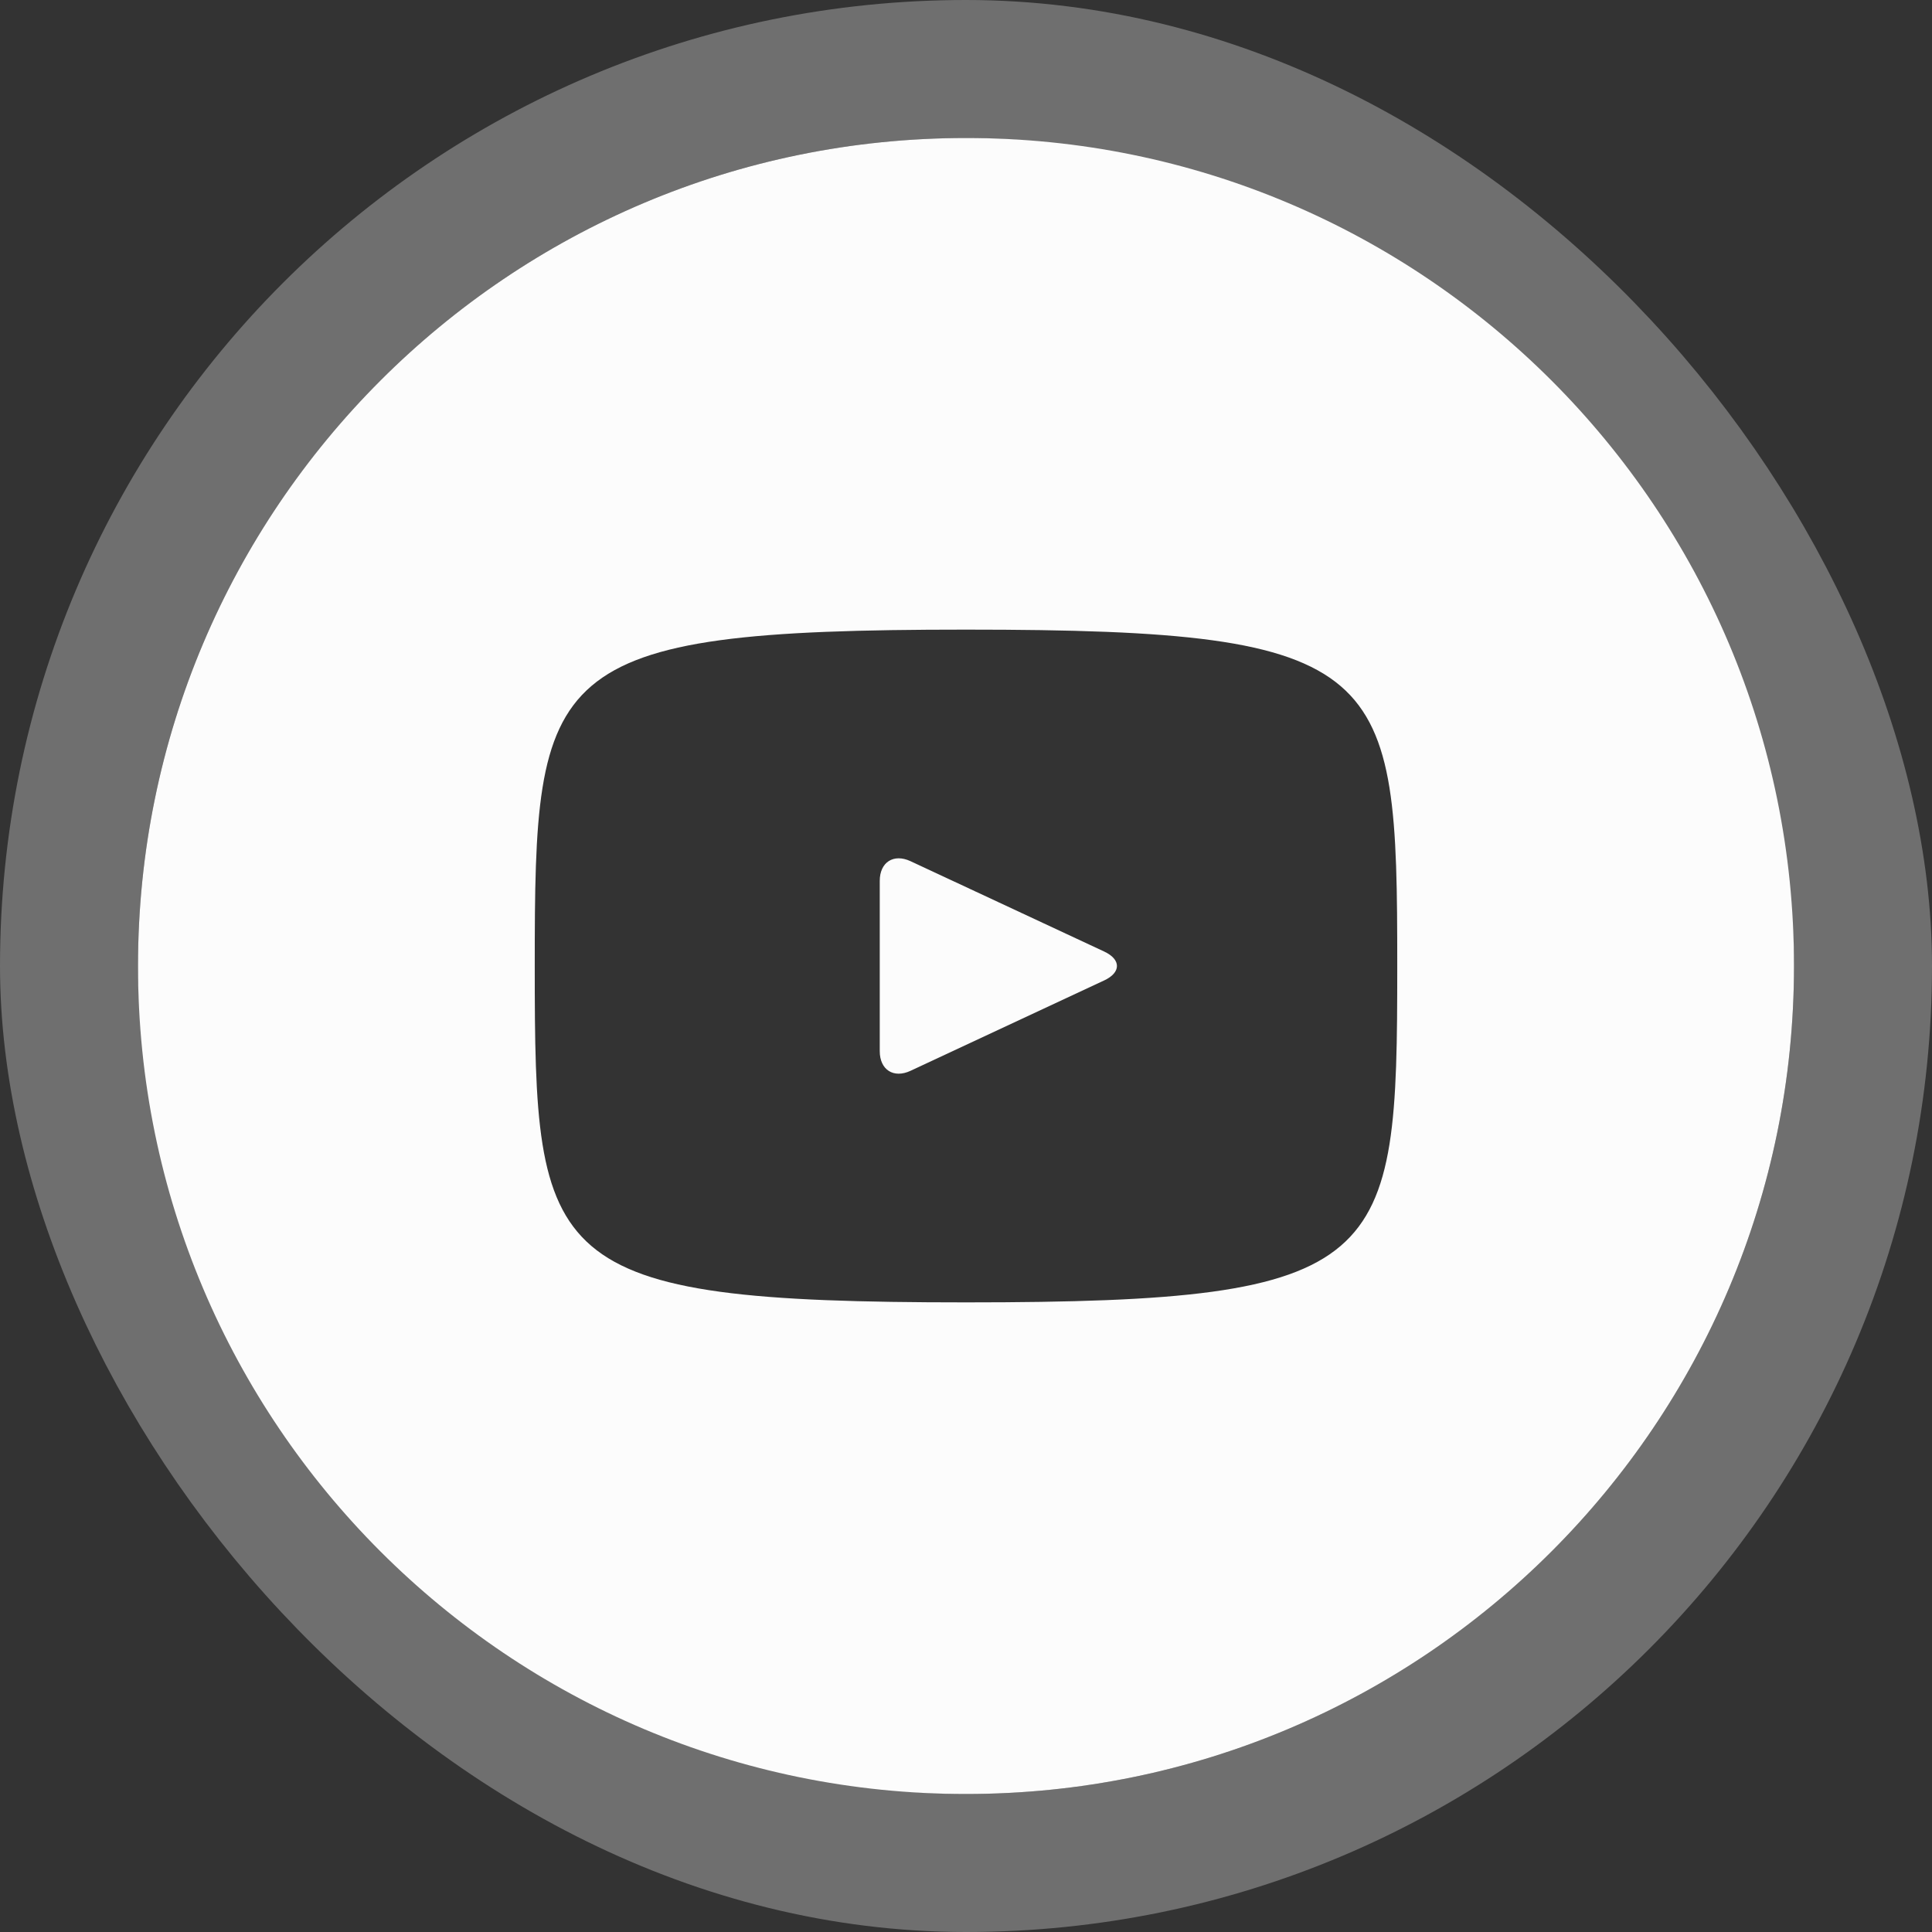 <svg width="28" height="28" viewBox="0 0 28 28" fill="none" xmlns="http://www.w3.org/2000/svg">
<rect x="0" y="0" width="28" height="28" fill="#333333" stroke="none"/>
<rect x="1" y="1" width="26" height="26" rx="13" stroke="#FCFCFC" stroke-opacity="0.3" stroke-width="2"/>
<path d="M16.004 13.791L13.196 12.481C12.951 12.367 12.75 12.495 12.75 12.766V15.234C12.75 15.505 12.951 15.633 13.196 15.519L16.003 14.209C16.249 14.094 16.249 13.906 16.004 13.791ZM14 2C7.372 2 2 7.372 2 14C2 20.628 7.372 26 14 26C20.628 26 26 20.628 26 14C26 7.372 20.628 2 14 2ZM14 18.875C7.857 18.875 7.75 18.321 7.75 14C7.75 9.679 7.857 9.125 14 9.125C20.142 9.125 20.25 9.679 20.25 14C20.25 18.321 20.142 18.875 14 18.875Z" fill="#FCFCFC"/>
</svg>
